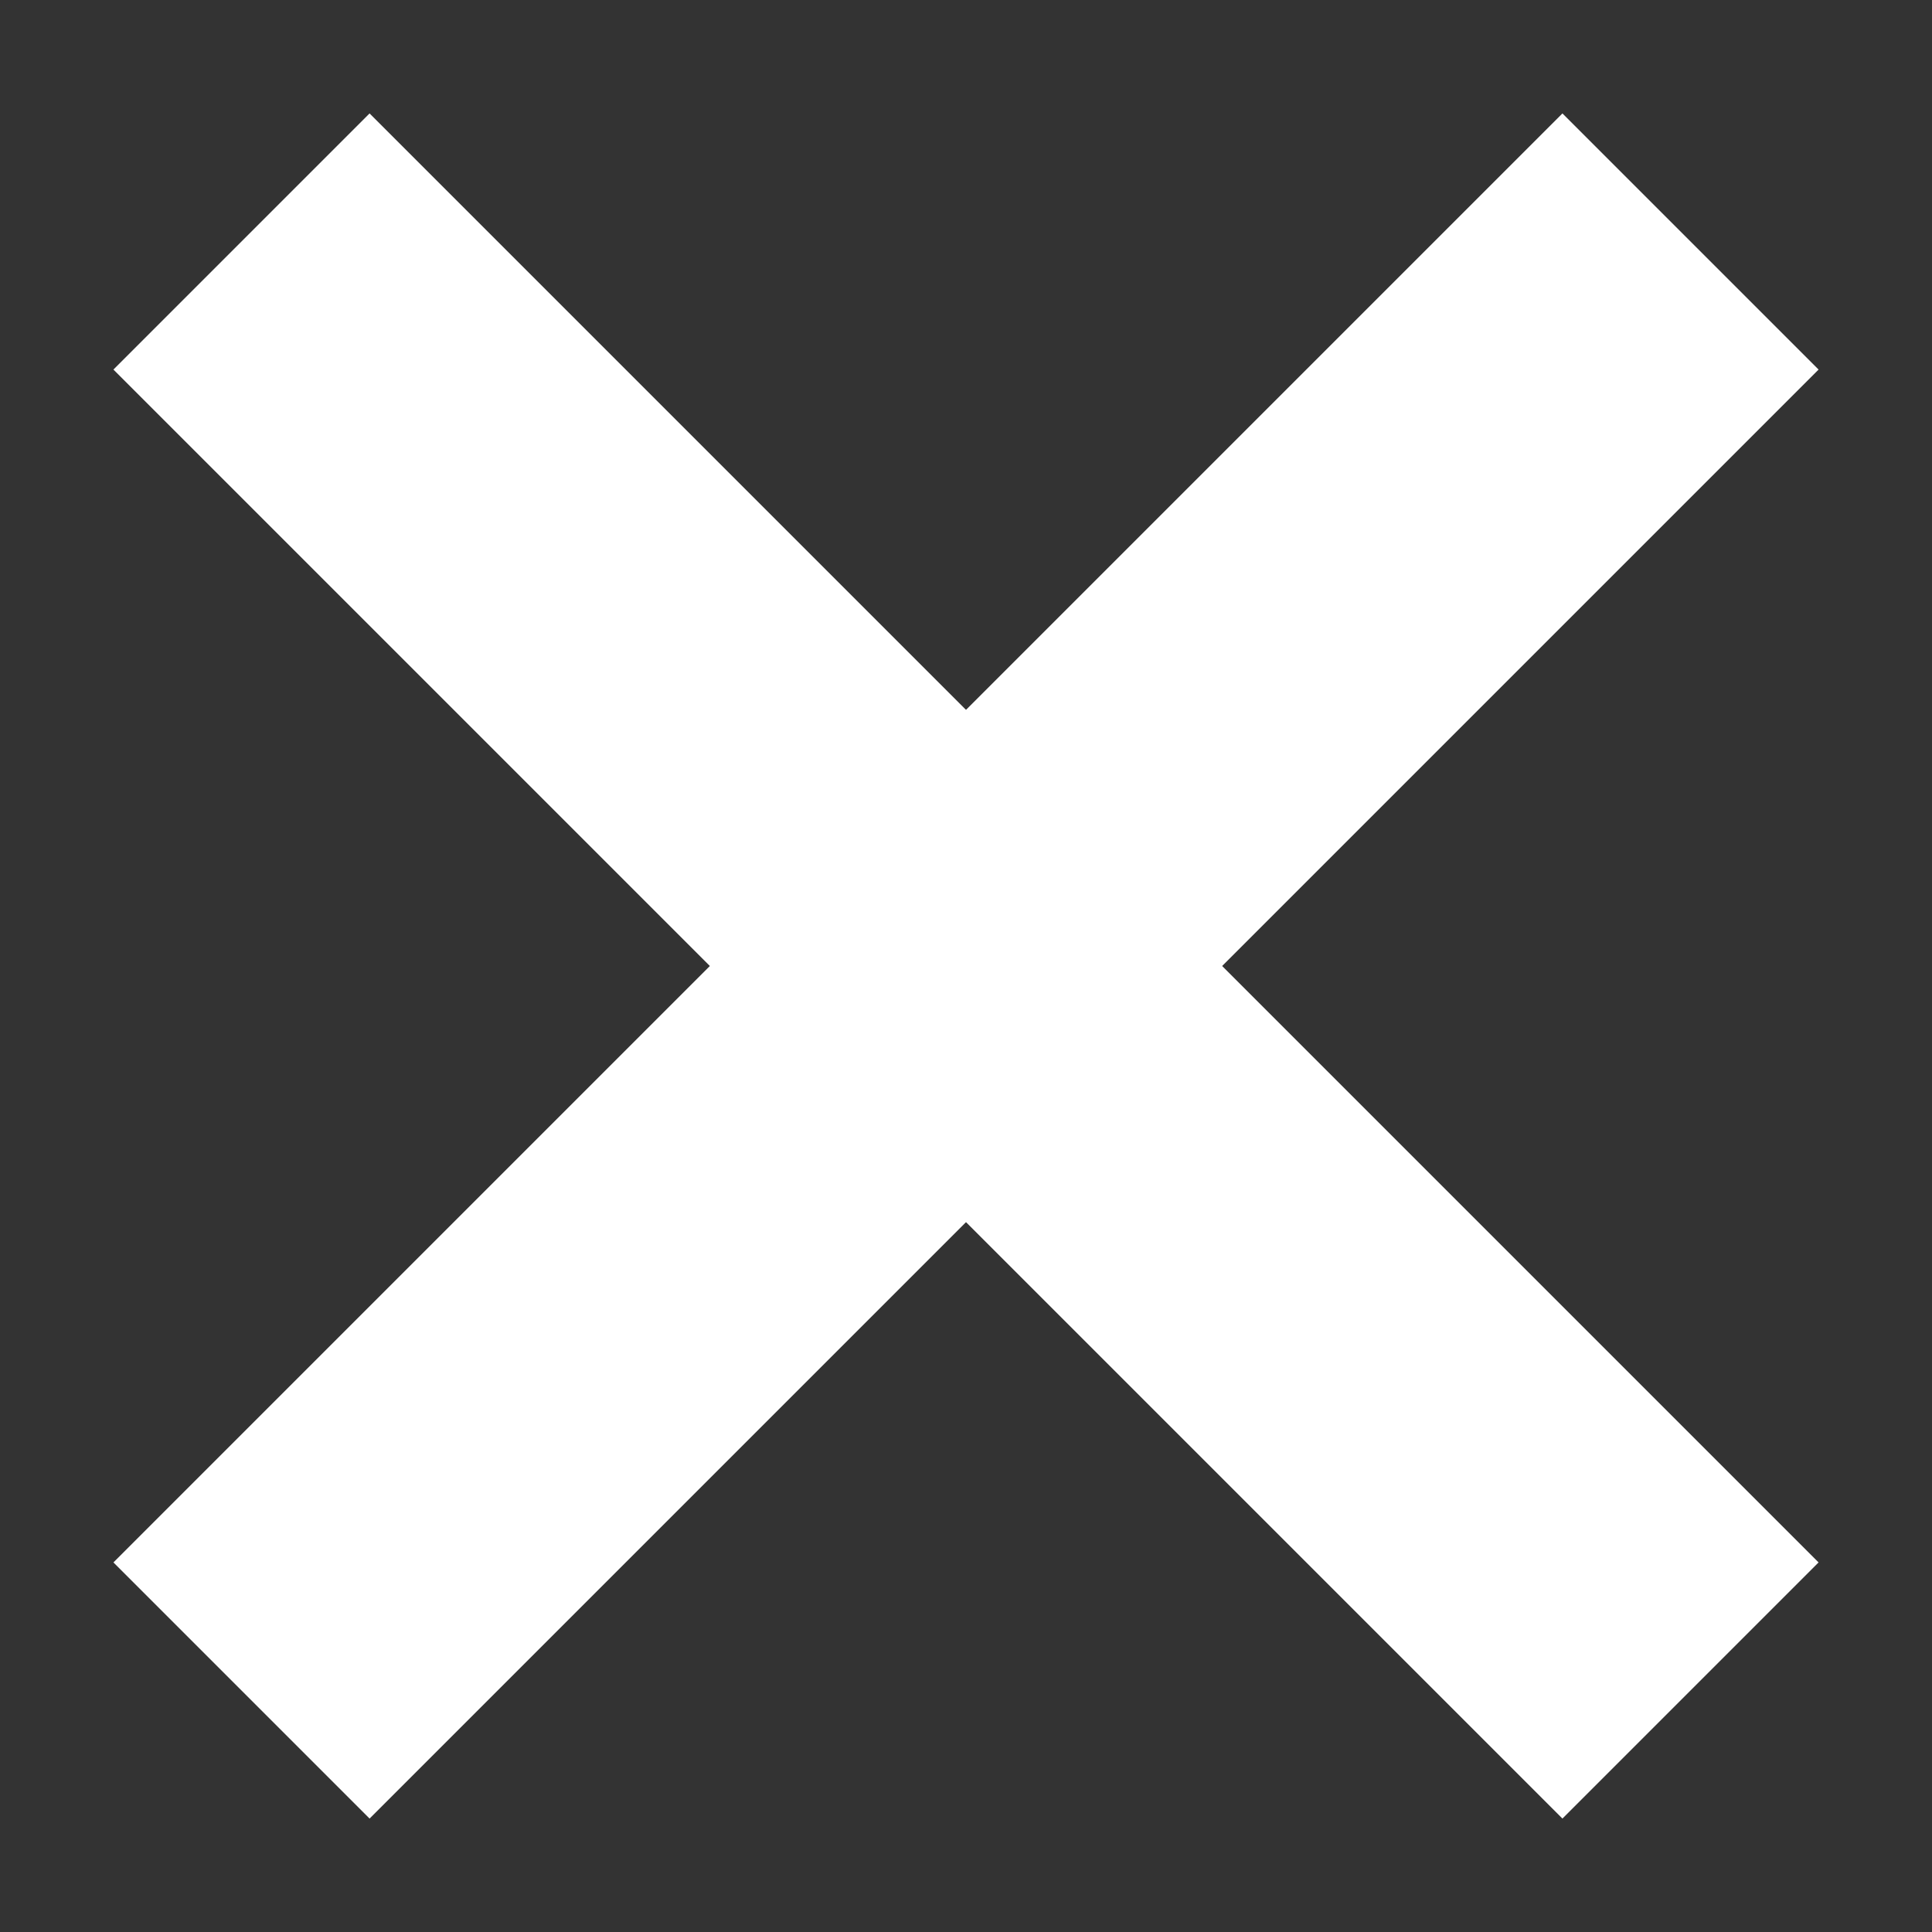 <svg width="16" height="16" viewBox="0 0 16 16" fill="none" xmlns="http://www.w3.org/2000/svg">
<rect x="0" y="0" width="16" height="16" fill="#333333" stroke="none"/>
<path d="M2 14L14 2" stroke="white" stroke-width="3"/>
<path d="M14 14L2 2" stroke="white" stroke-width="3"/>
</svg>

